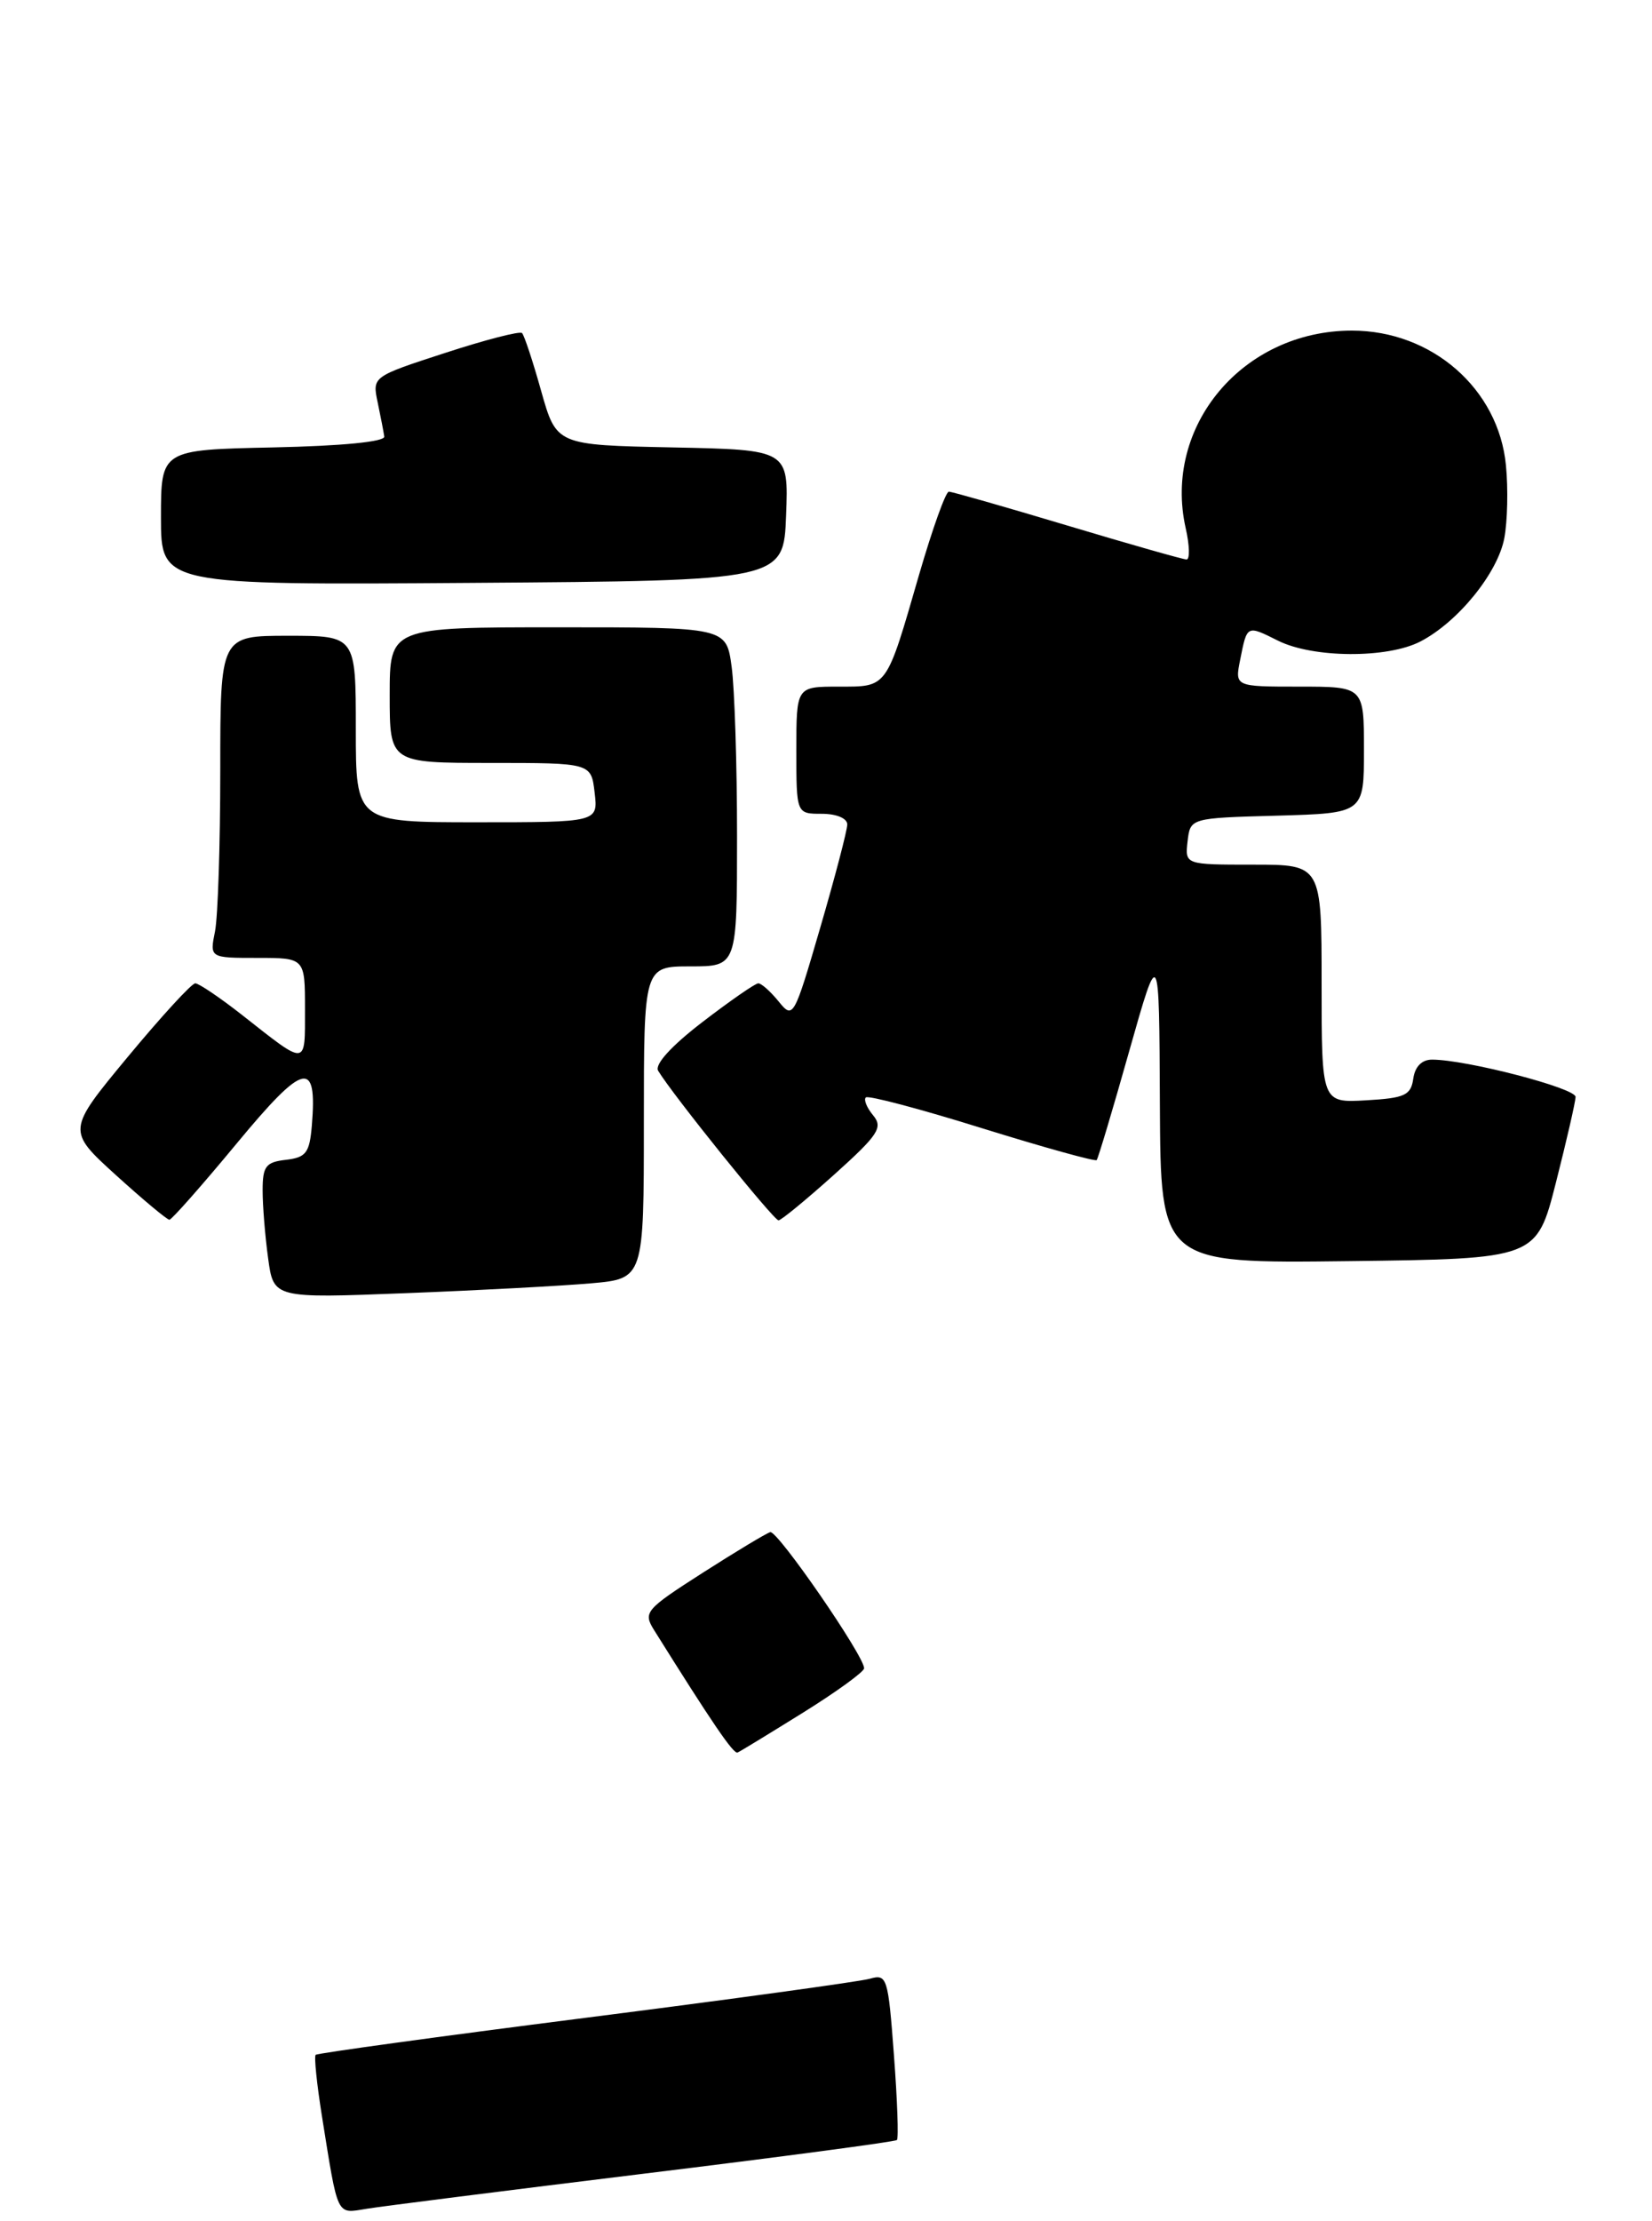 <?xml version="1.0" encoding="UTF-8" standalone="no"?>
<!DOCTYPE svg PUBLIC "-//W3C//DTD SVG 1.1//EN" "http://www.w3.org/Graphics/SVG/1.1/DTD/svg11.dtd" >
<svg xmlns="http://www.w3.org/2000/svg" xmlns:xlink="http://www.w3.org/1999/xlink" version="1.1" viewBox="0 0 195 262">
 <g >
 <path fill="currentColor"
d=" M 76.00 256.42 C 92.22 254.44 105.67 252.65 105.87 252.45 C 106.08 252.25 105.92 247.75 105.52 242.45 C 104.83 233.22 104.71 232.84 102.65 233.43 C 101.47 233.76 86.35 235.84 69.06 238.04 C 51.77 240.24 37.46 242.21 37.26 242.40 C 37.06 242.60 37.40 245.86 38.00 249.63 C 39.94 261.71 39.66 261.14 43.28 260.56 C 45.05 260.27 59.77 258.41 76.00 256.42 Z  M 94.81 202.02 C 98.76 199.56 102.00 197.21 102.00 196.80 C 102.00 195.33 91.77 180.51 90.92 180.74 C 90.44 180.88 86.85 183.04 82.94 185.54 C 76.16 189.88 75.90 190.20 77.21 192.30 C 84.03 203.20 86.58 206.95 87.06 206.74 C 87.37 206.61 90.85 204.48 94.81 202.02 Z  M 69.75 151.39 C 76.00 150.84 76.00 150.84 76.00 132.42 C 76.00 114.00 76.00 114.00 81.50 114.00 C 87.00 114.00 87.00 114.00 87.00 98.64 C 87.00 90.19 86.71 81.19 86.36 78.64 C 85.73 74.00 85.73 74.00 65.86 74.00 C 46.00 74.00 46.00 74.00 46.00 82.00 C 46.00 90.00 46.00 90.00 57.89 90.00 C 69.78 90.00 69.78 90.00 70.19 93.50 C 70.60 97.00 70.60 97.00 56.30 97.00 C 42.00 97.00 42.00 97.00 42.00 86.00 C 42.00 75.00 42.00 75.00 34.00 75.00 C 26.00 75.00 26.00 75.00 26.00 90.87 C 26.00 99.61 25.72 108.16 25.38 109.87 C 24.75 113.00 24.75 113.00 30.38 113.00 C 36.00 113.00 36.00 113.00 36.00 119.06 C 36.00 125.84 36.30 125.81 28.66 119.80 C 26.00 117.71 23.47 116.00 23.05 116.00 C 22.62 116.00 19.04 119.91 15.08 124.68 C 7.89 133.36 7.89 133.36 13.69 138.63 C 16.89 141.53 19.73 143.90 20.00 143.89 C 20.27 143.88 23.85 139.83 27.94 134.89 C 35.90 125.28 37.46 124.90 36.81 132.77 C 36.54 136.00 36.13 136.54 33.75 136.82 C 31.37 137.09 31.00 137.58 31.00 140.43 C 31.00 142.24 31.29 145.84 31.65 148.44 C 32.29 153.16 32.29 153.16 47.90 152.55 C 56.48 152.22 66.31 151.69 69.75 151.39 Z  M 183.66 139.50 C 184.92 134.55 185.96 130.01 185.98 129.40 C 186.00 128.36 173.07 125.00 169.04 125.00 C 167.83 125.00 167.02 125.82 166.82 127.25 C 166.54 129.21 165.82 129.54 161.25 129.80 C 156.00 130.10 156.00 130.10 156.00 116.05 C 156.00 102.00 156.00 102.00 147.93 102.00 C 139.87 102.00 139.87 102.00 140.18 99.25 C 140.50 96.50 140.50 96.50 150.75 96.22 C 161.00 95.93 161.00 95.93 161.00 88.47 C 161.00 81.00 161.00 81.00 153.38 81.00 C 145.75 81.00 145.75 81.00 146.39 77.82 C 147.21 73.70 147.15 73.73 150.86 75.58 C 154.99 77.64 163.76 77.69 167.65 75.68 C 172.09 73.39 176.80 67.59 177.57 63.47 C 177.94 61.50 178.03 57.65 177.76 54.90 C 176.90 45.88 169.03 39.00 159.58 39.00 C 146.71 39.00 137.24 50.26 139.96 62.32 C 140.42 64.34 140.46 66.00 140.06 66.00 C 139.67 66.00 133.34 64.20 126.00 62.00 C 118.66 59.80 112.36 58.00 112.00 58.00 C 111.63 58.00 110.06 62.39 108.50 67.75 C 104.57 81.33 104.81 81.00 98.96 81.00 C 94.00 81.00 94.00 81.00 94.00 88.50 C 94.00 96.00 94.00 96.00 97.00 96.00 C 98.73 96.00 100.00 96.53 100.01 97.25 C 100.01 97.94 98.58 103.40 96.83 109.40 C 93.72 120.07 93.62 120.25 91.92 118.15 C 90.96 116.97 89.88 116.00 89.51 116.00 C 89.15 116.00 86.18 118.06 82.91 120.57 C 79.21 123.41 77.24 125.59 77.69 126.32 C 79.43 129.19 91.36 144.00 91.90 143.96 C 92.23 143.94 95.18 141.51 98.46 138.57 C 103.69 133.87 104.25 133.01 103.07 131.58 C 102.32 130.68 101.93 129.73 102.20 129.46 C 102.47 129.19 108.64 130.82 115.91 133.09 C 123.19 135.35 129.28 137.04 129.45 136.85 C 129.62 136.66 131.35 130.88 133.29 124.00 C 136.83 111.50 136.83 111.50 136.91 130.27 C 137.00 149.04 137.00 149.04 159.19 148.77 C 181.37 148.50 181.37 148.50 183.66 139.50 Z  M 92.79 60.78 C 93.08 53.06 93.08 53.06 79.38 52.78 C 65.68 52.50 65.68 52.50 63.88 46.13 C 62.90 42.62 61.88 39.55 61.62 39.29 C 61.37 39.03 57.28 40.09 52.55 41.63 C 43.94 44.43 43.94 44.43 44.58 47.47 C 44.93 49.13 45.28 50.95 45.36 51.50 C 45.45 52.11 40.35 52.61 32.25 52.78 C 19.00 53.06 19.00 53.06 19.00 61.04 C 19.00 69.02 19.00 69.02 55.75 68.76 C 92.50 68.50 92.50 68.50 92.79 60.78 Z "/>
</g>
</svg>